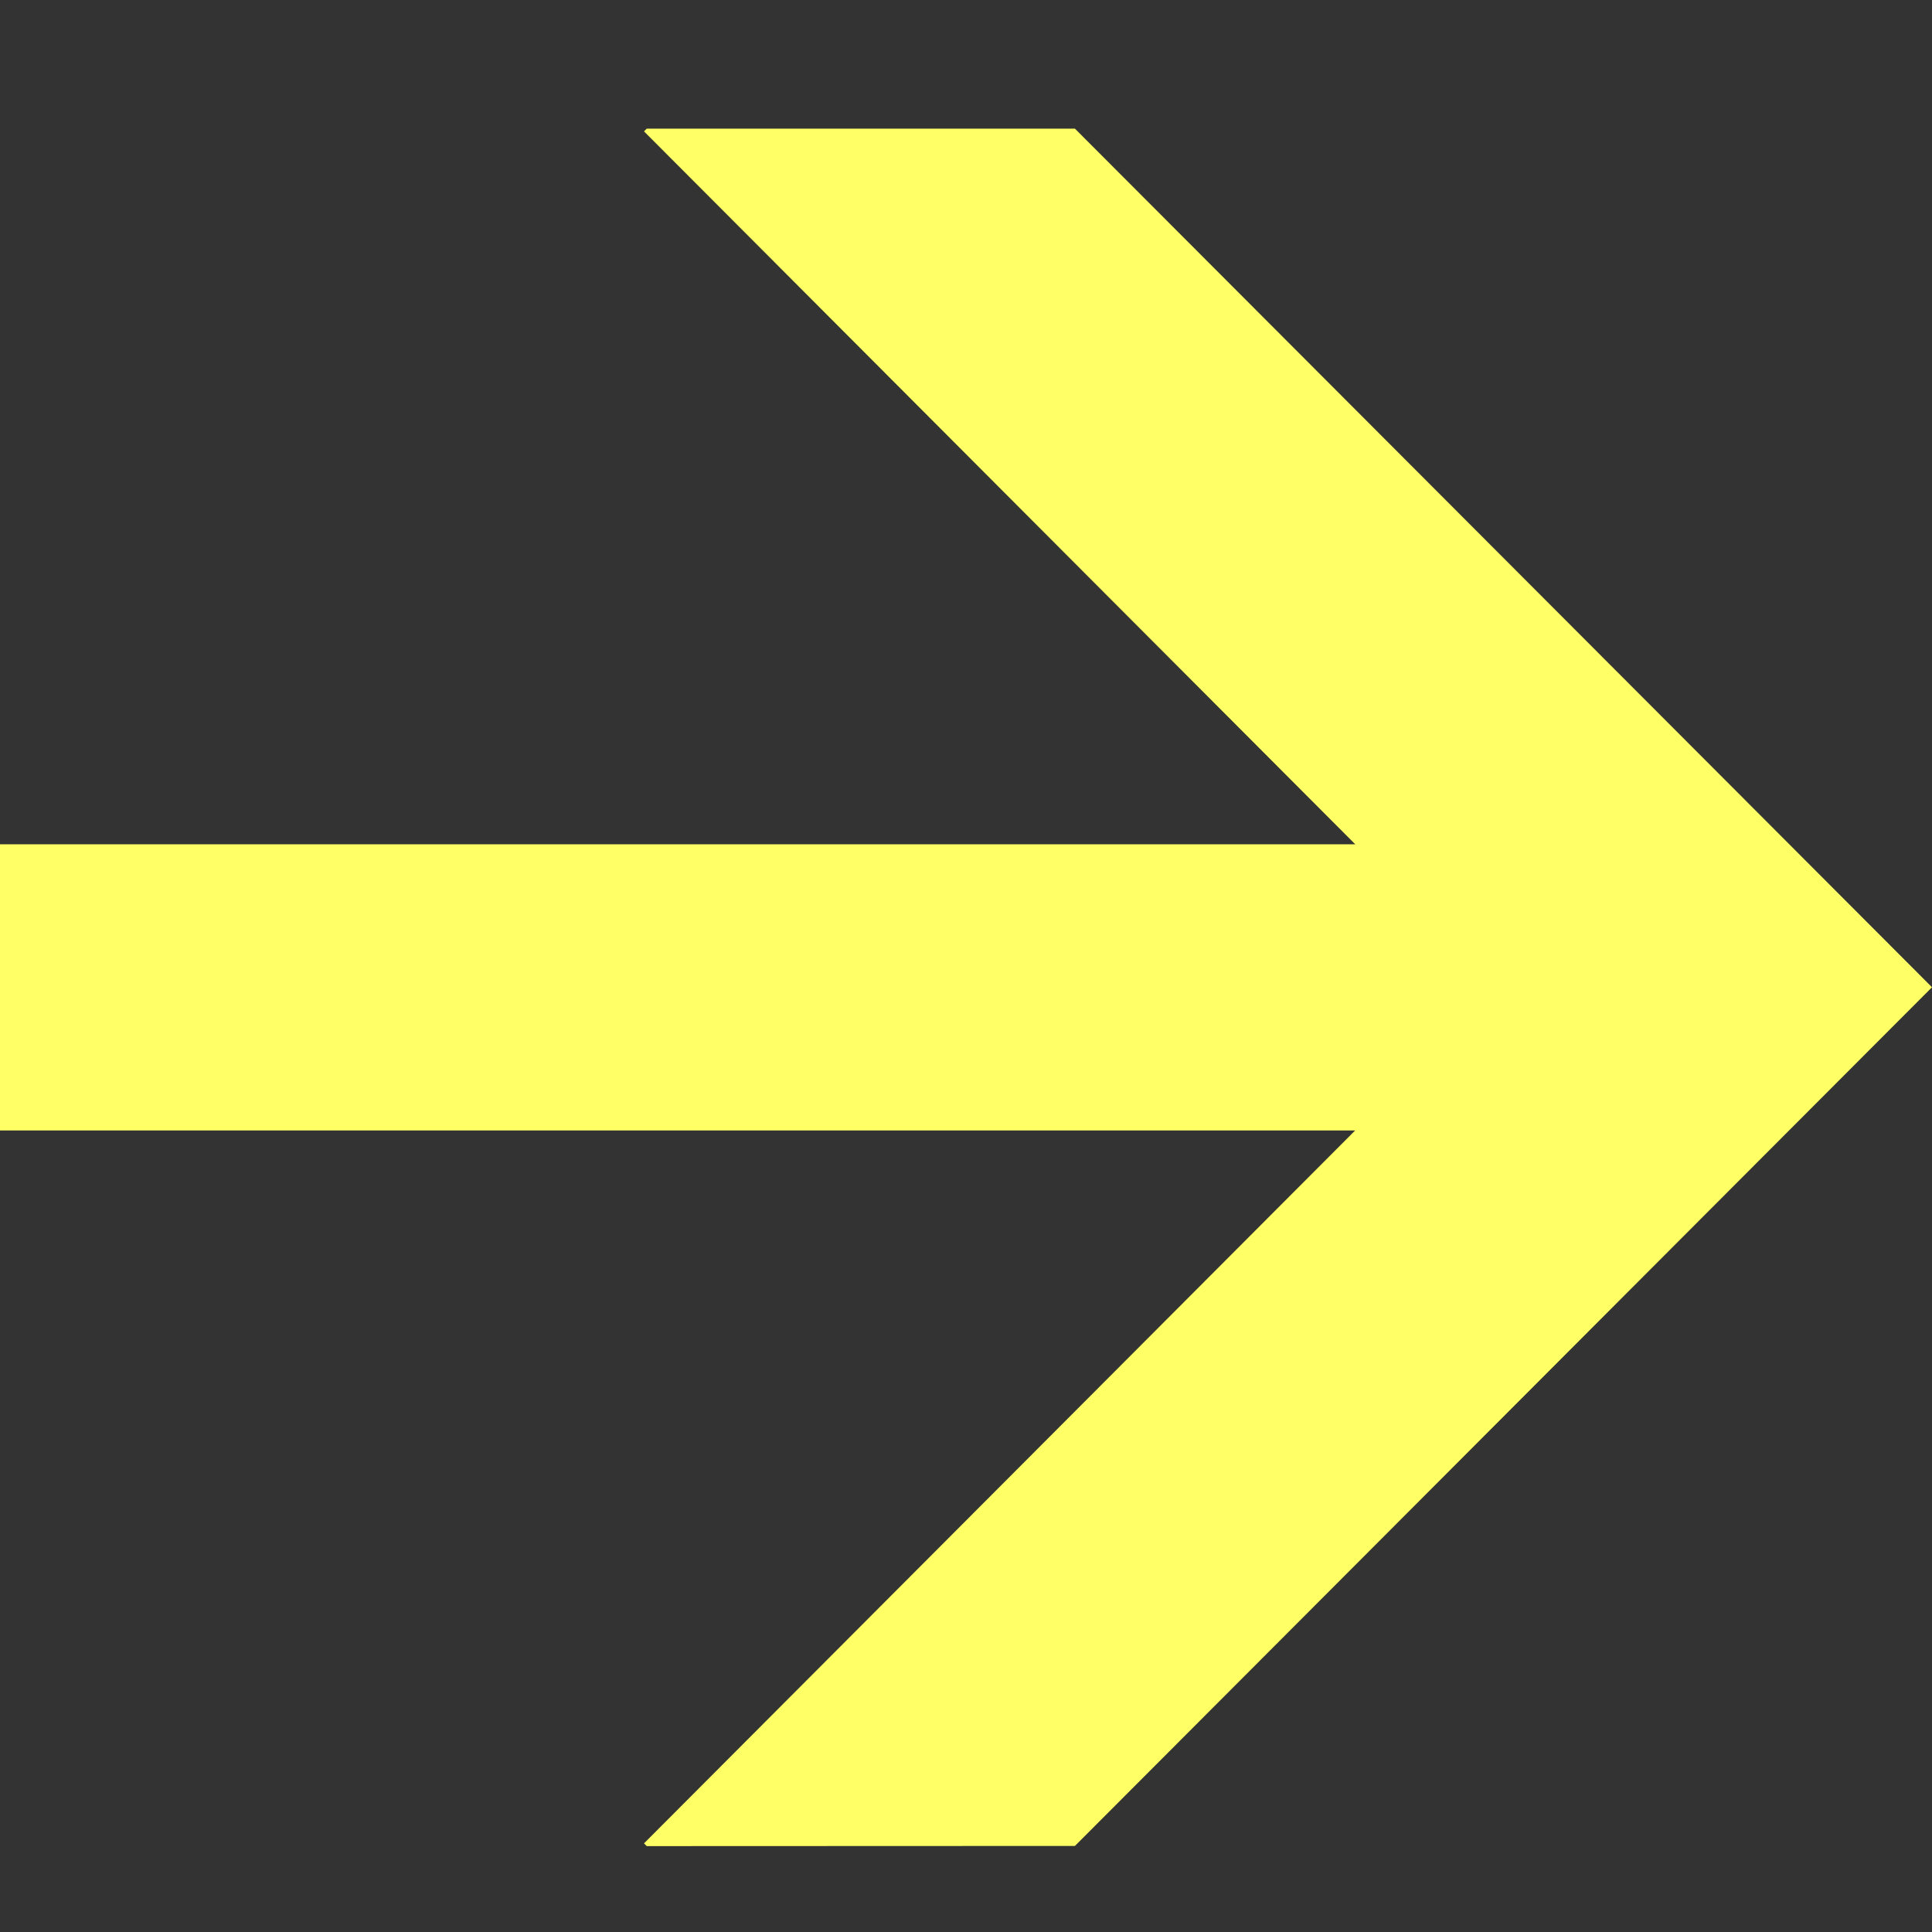 <?xml version="1.0" encoding="UTF-8"?>
<!--Generated by Fontisto-->
<svg xmlns="http://www.w3.org/2000/svg" viewBox="0 0 24 24"><rect x="0" y="0" width="24" height="24" fill="#333333" stroke="none"/><path d="m8.034 22.933-.034-.034 10.608-10.634-10.608-10.633.034-.034h5.319l10.647 10.666-10.647 10.667z" fill="#ffff66"/><path d="m0 10.488h18.666v3.555h-18.666z" fill="#ffff66"/></svg>
